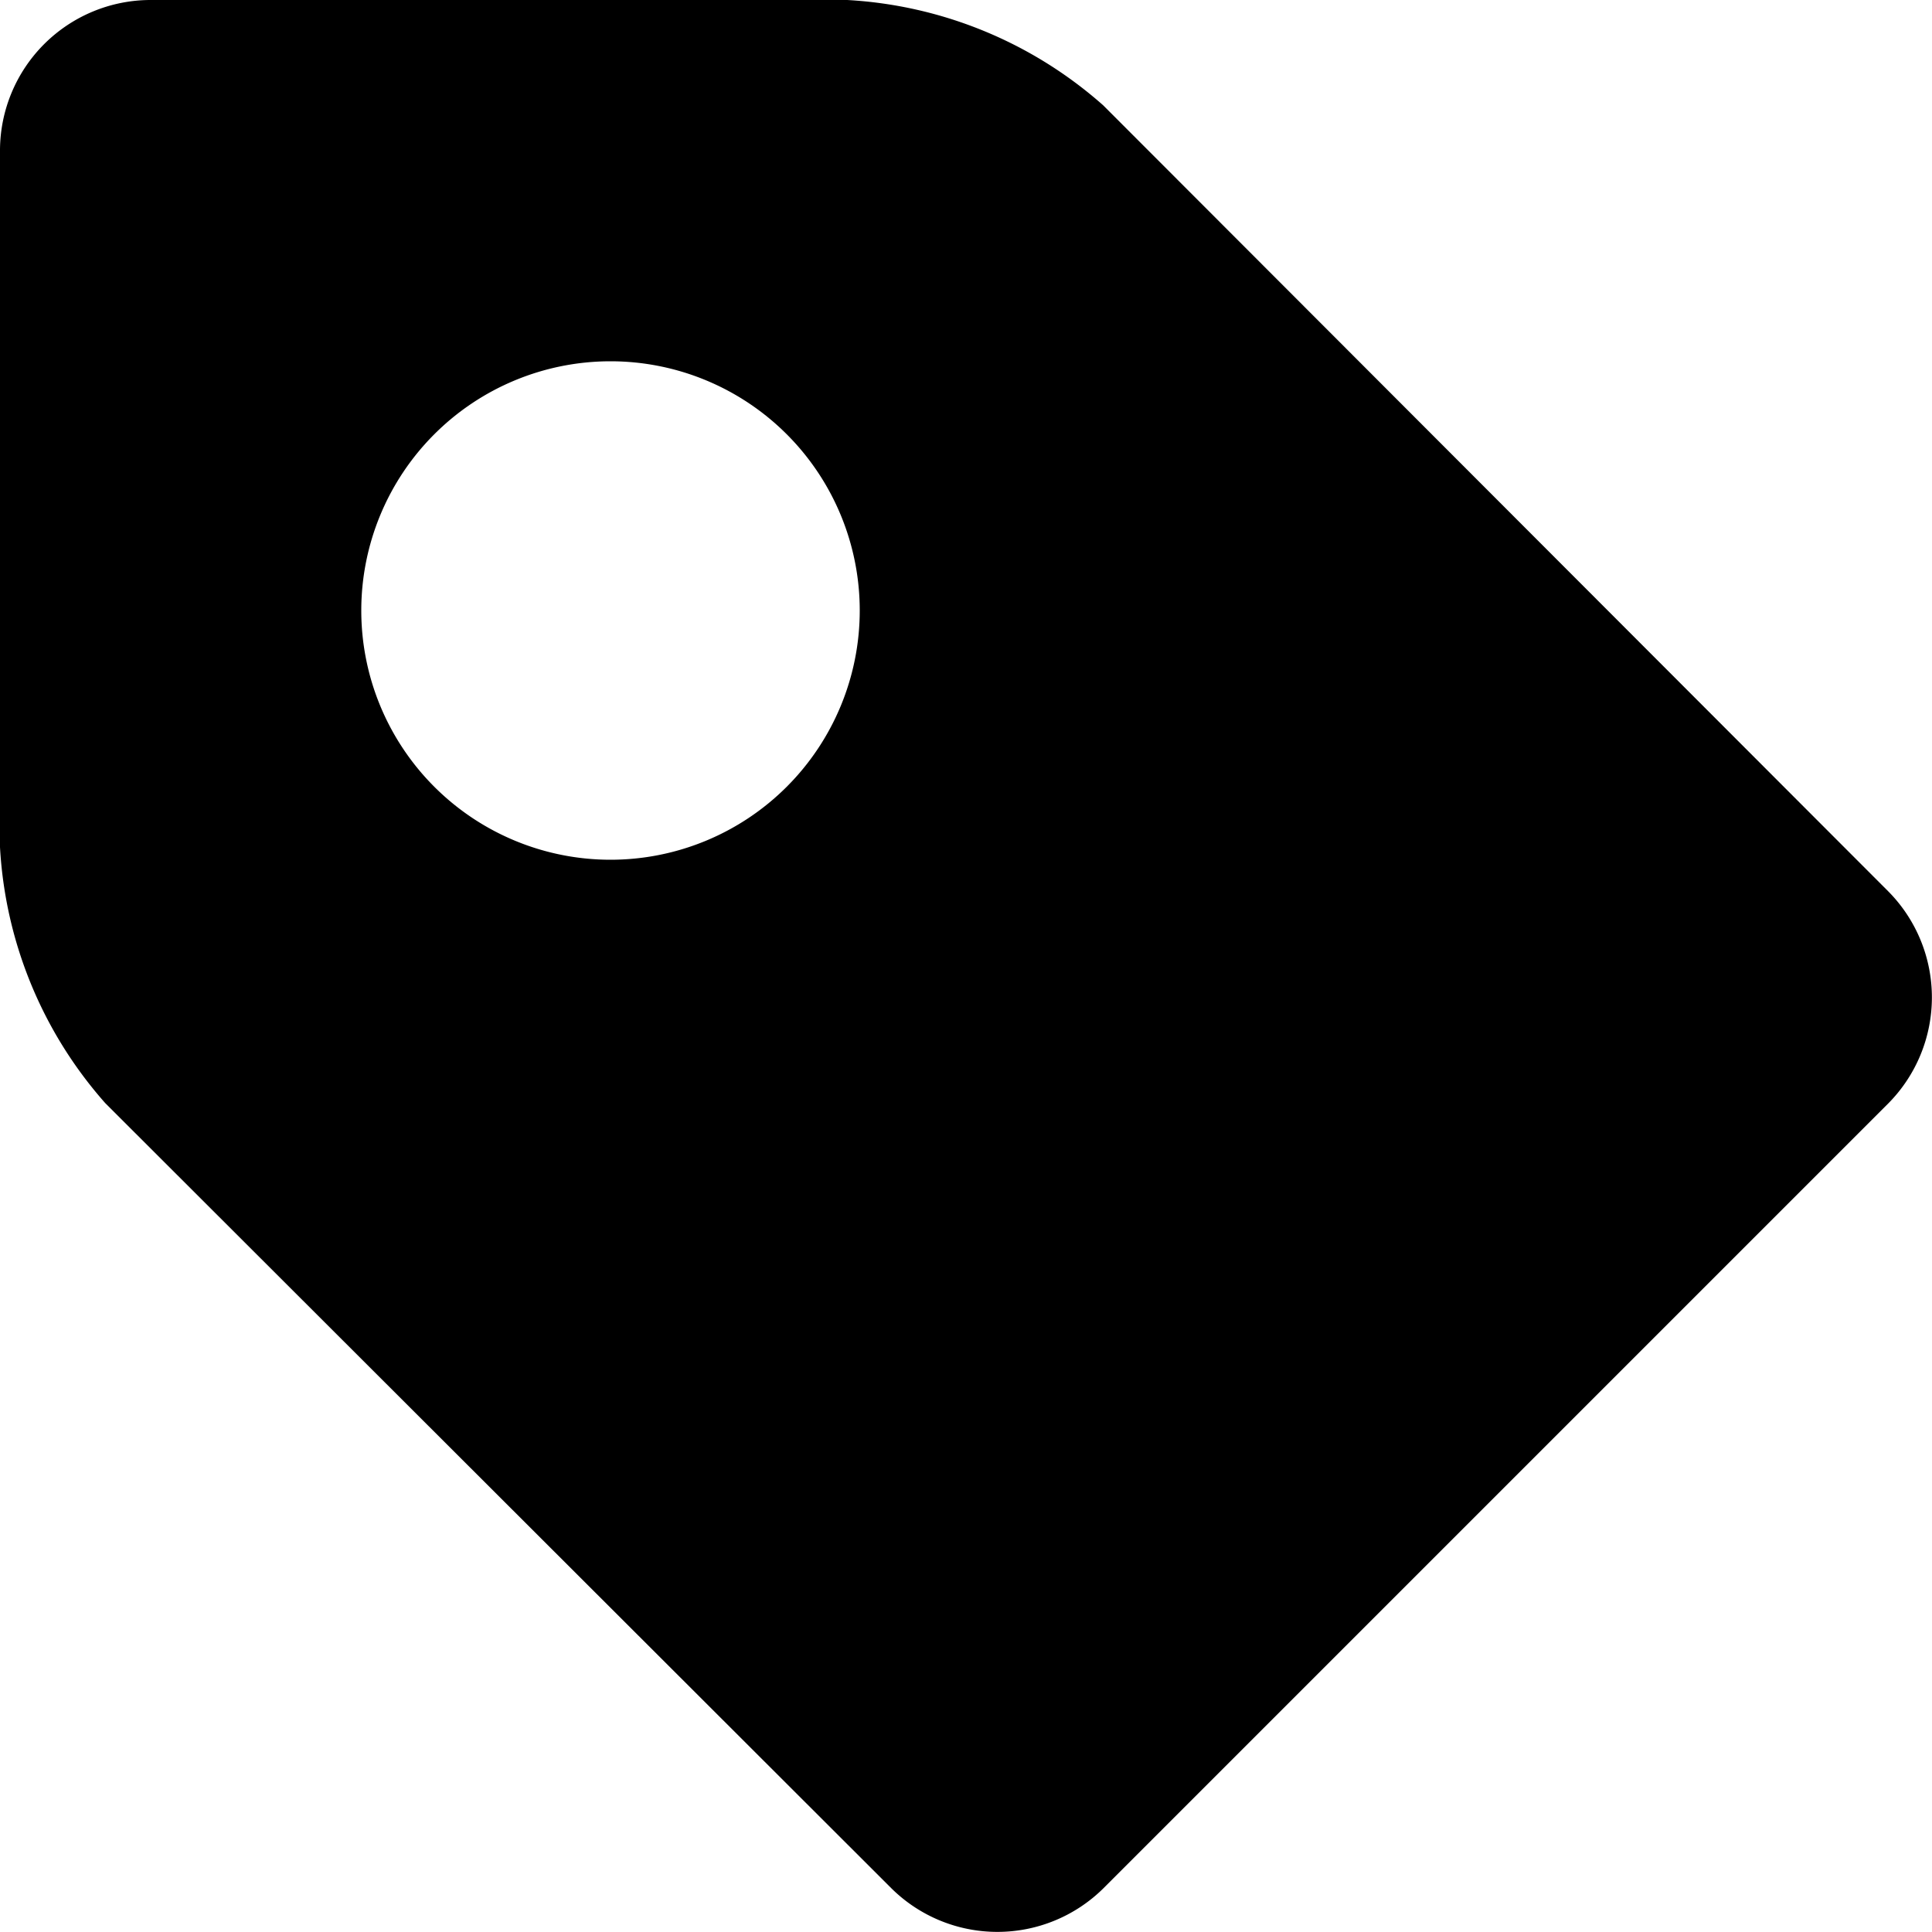 <svg xmlns="http://www.w3.org/2000/svg" width="20" height="20" viewBox="0 0 20 20"><path d="M11.42,1.09A4.36,4.36,0,0,0,8.77,0H1.55A1.56,1.56,0,0,0,0,1.55V8.77a4.36,4.36,0,0,0,1.09,2.65l8.14,8.13a1.56,1.56,0,0,0,2.19,0l8.13-8.13a1.56,1.56,0,0,0,0-2.19ZM6.32,8.9A2.58,2.58,0,1,1,8.9,6.32,2.58,2.58,0,0,1,6.32,8.9Z"/></svg>